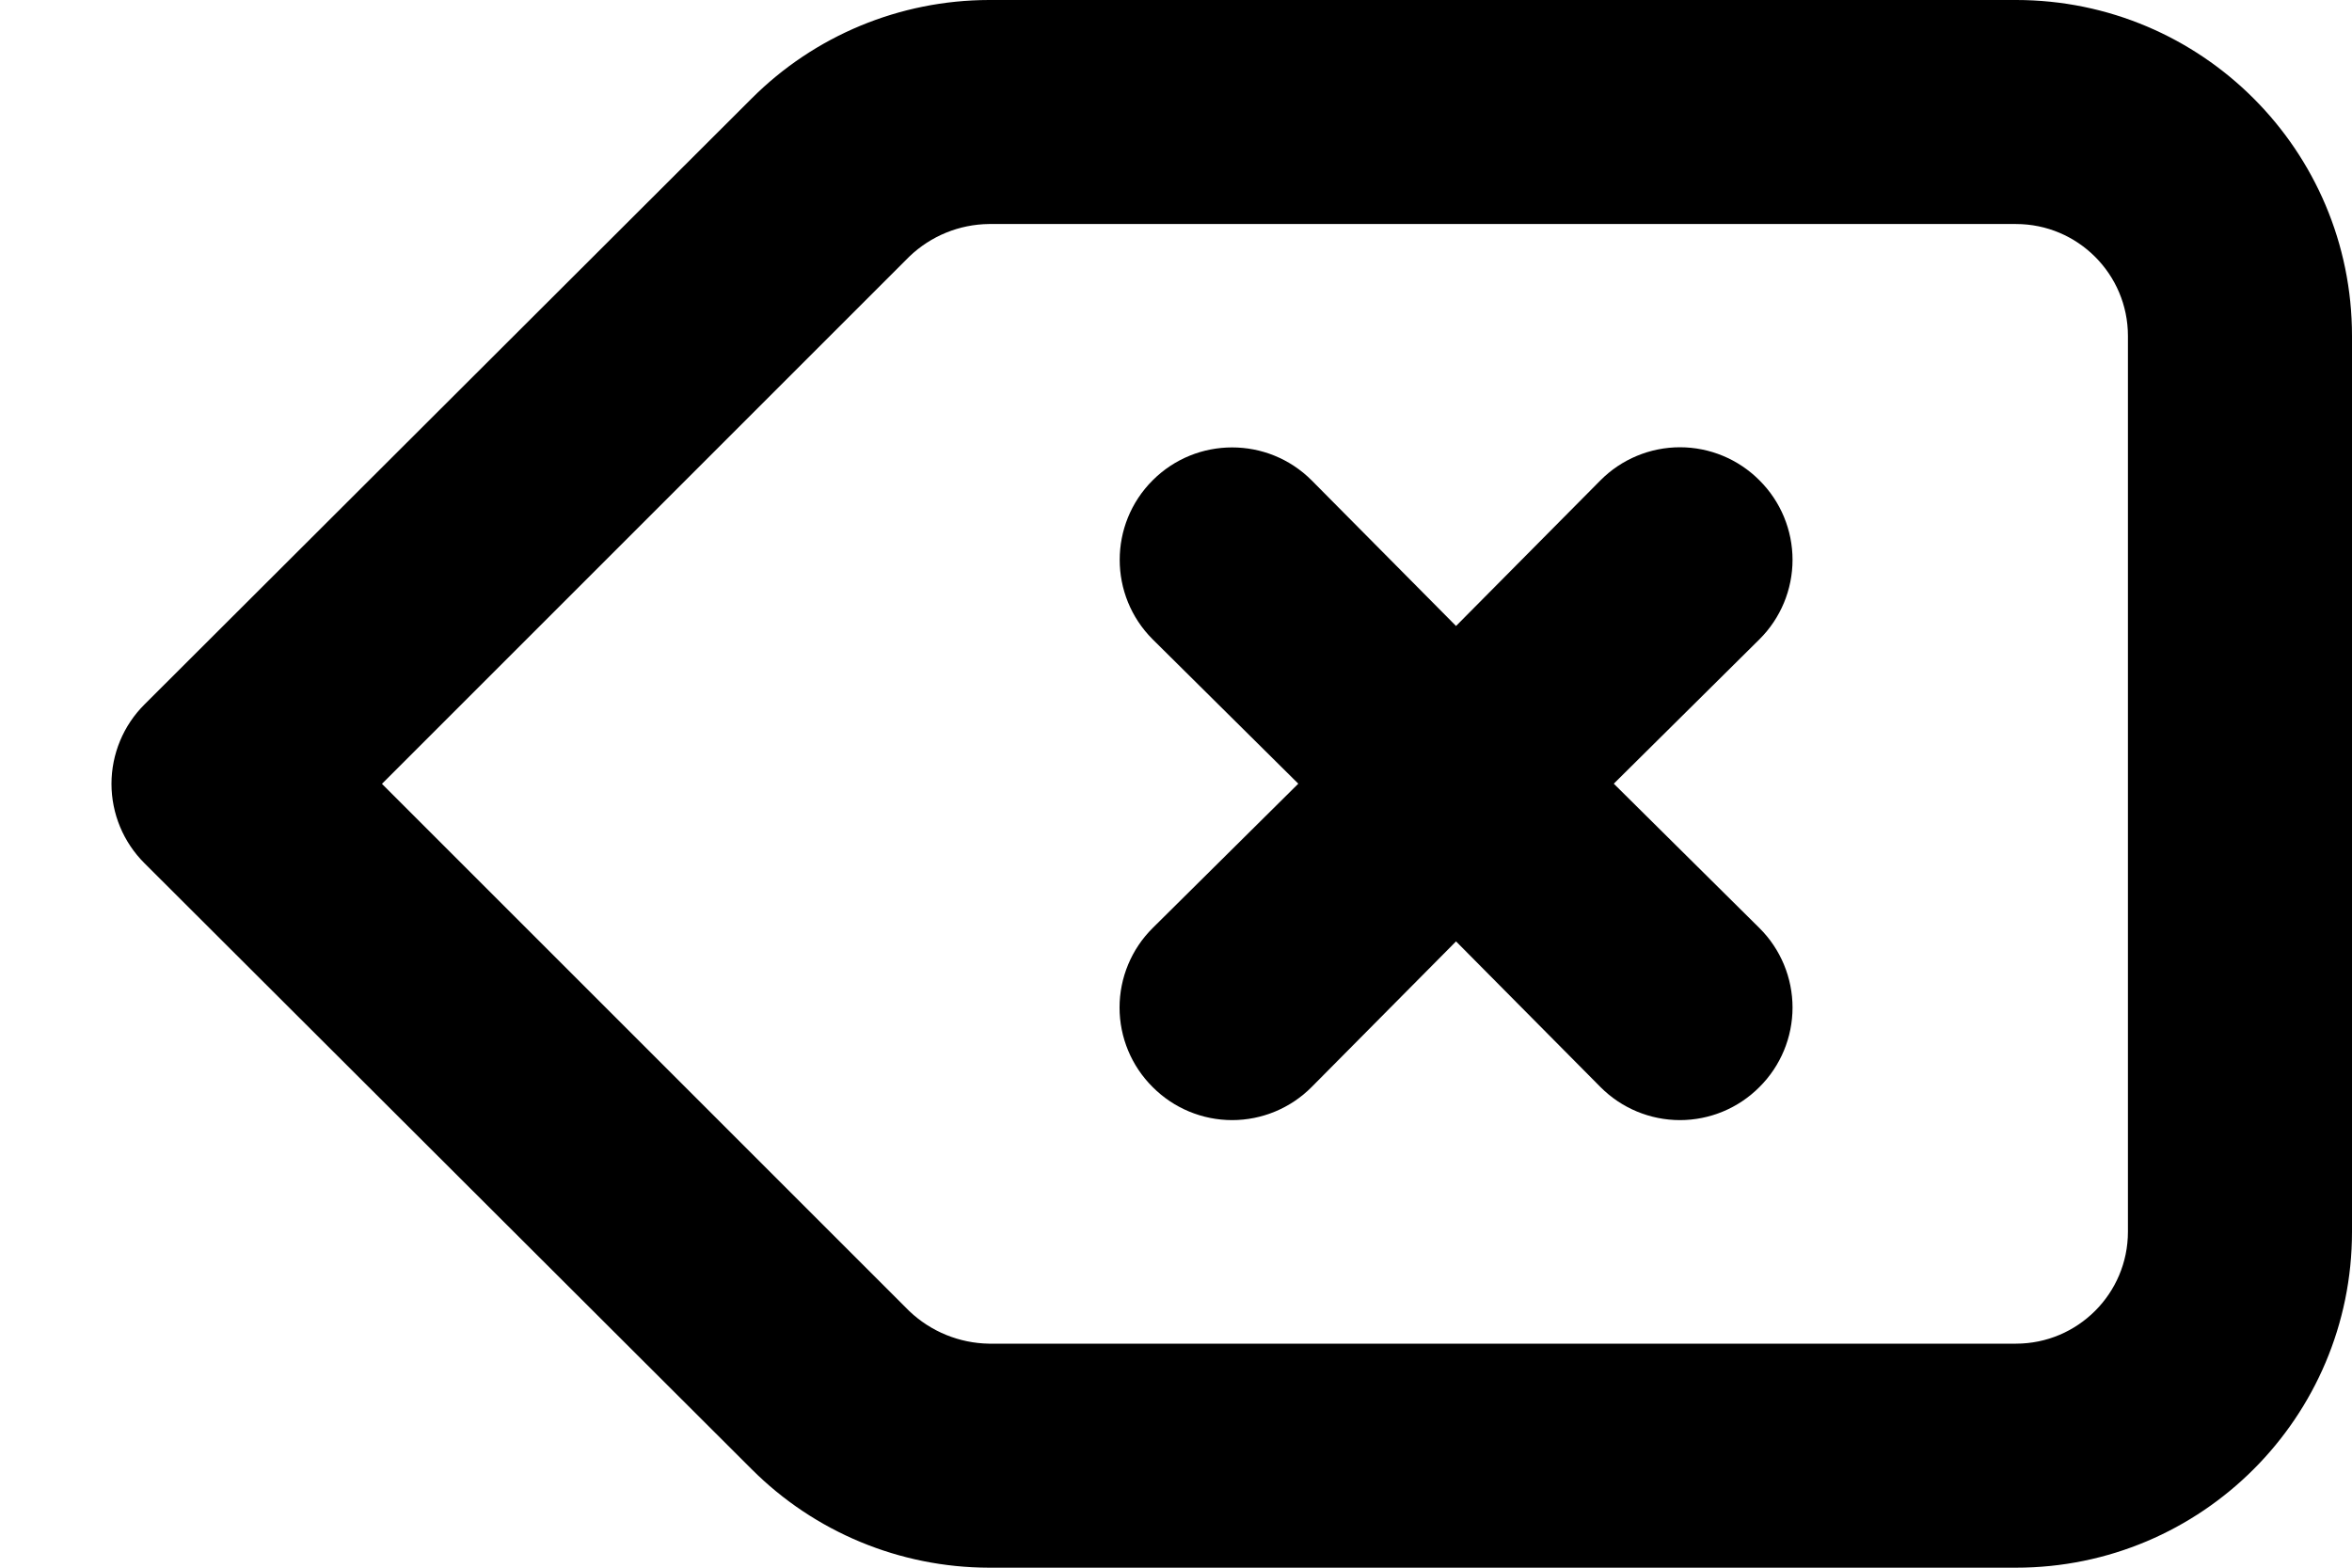 <svg height="10" viewBox="0 0 15 10" width="15" xmlns="http://www.w3.org/2000/svg"><path d="m12.857 0h-6.55c-.568.001-1.113.227-1.514.629l-3.871 3.864c-.135.134-.211.317-.211.507s.076.373.211.507l3.871 3.864c.401.402.946.628 1.514.629h6.55c1.183 0 2.143-.959 2.143-2.143v-5.714c0-1.183-.959-2.143-2.143-2.143zm.714 7.857c0 .394-.32.714-.714.714h-6.55c-.189-.003-.37-.077-.507-.207l-3.364-3.364 3.364-3.364c.137-.131.318-.205.507-.207h6.55c.394 0 .714.32.714.714zm-2.35-4.793c-.134-.135-.317-.211-.507-.211s-.373.076-.507.211l-.921.929-.921-.929c-.28-.28-.734-.28-1.014 0-.28.28-.28.734 0 1.014l.929.921-.929.921c-.135.134-.211.317-.211.507s.076.373.211.507c.134.135.317.211.507.211.19 0 .373-.076.507-.211l.921-.929.921.929c.134.135.317.211.507.211s.373-.076.507-.211c.135-.134.211-.317.211-.507s-.076-.373-.211-.507l-.929-.921.929-.921c.135-.134.211-.317.211-.507s-.076-.373-.211-.507z"/></svg>